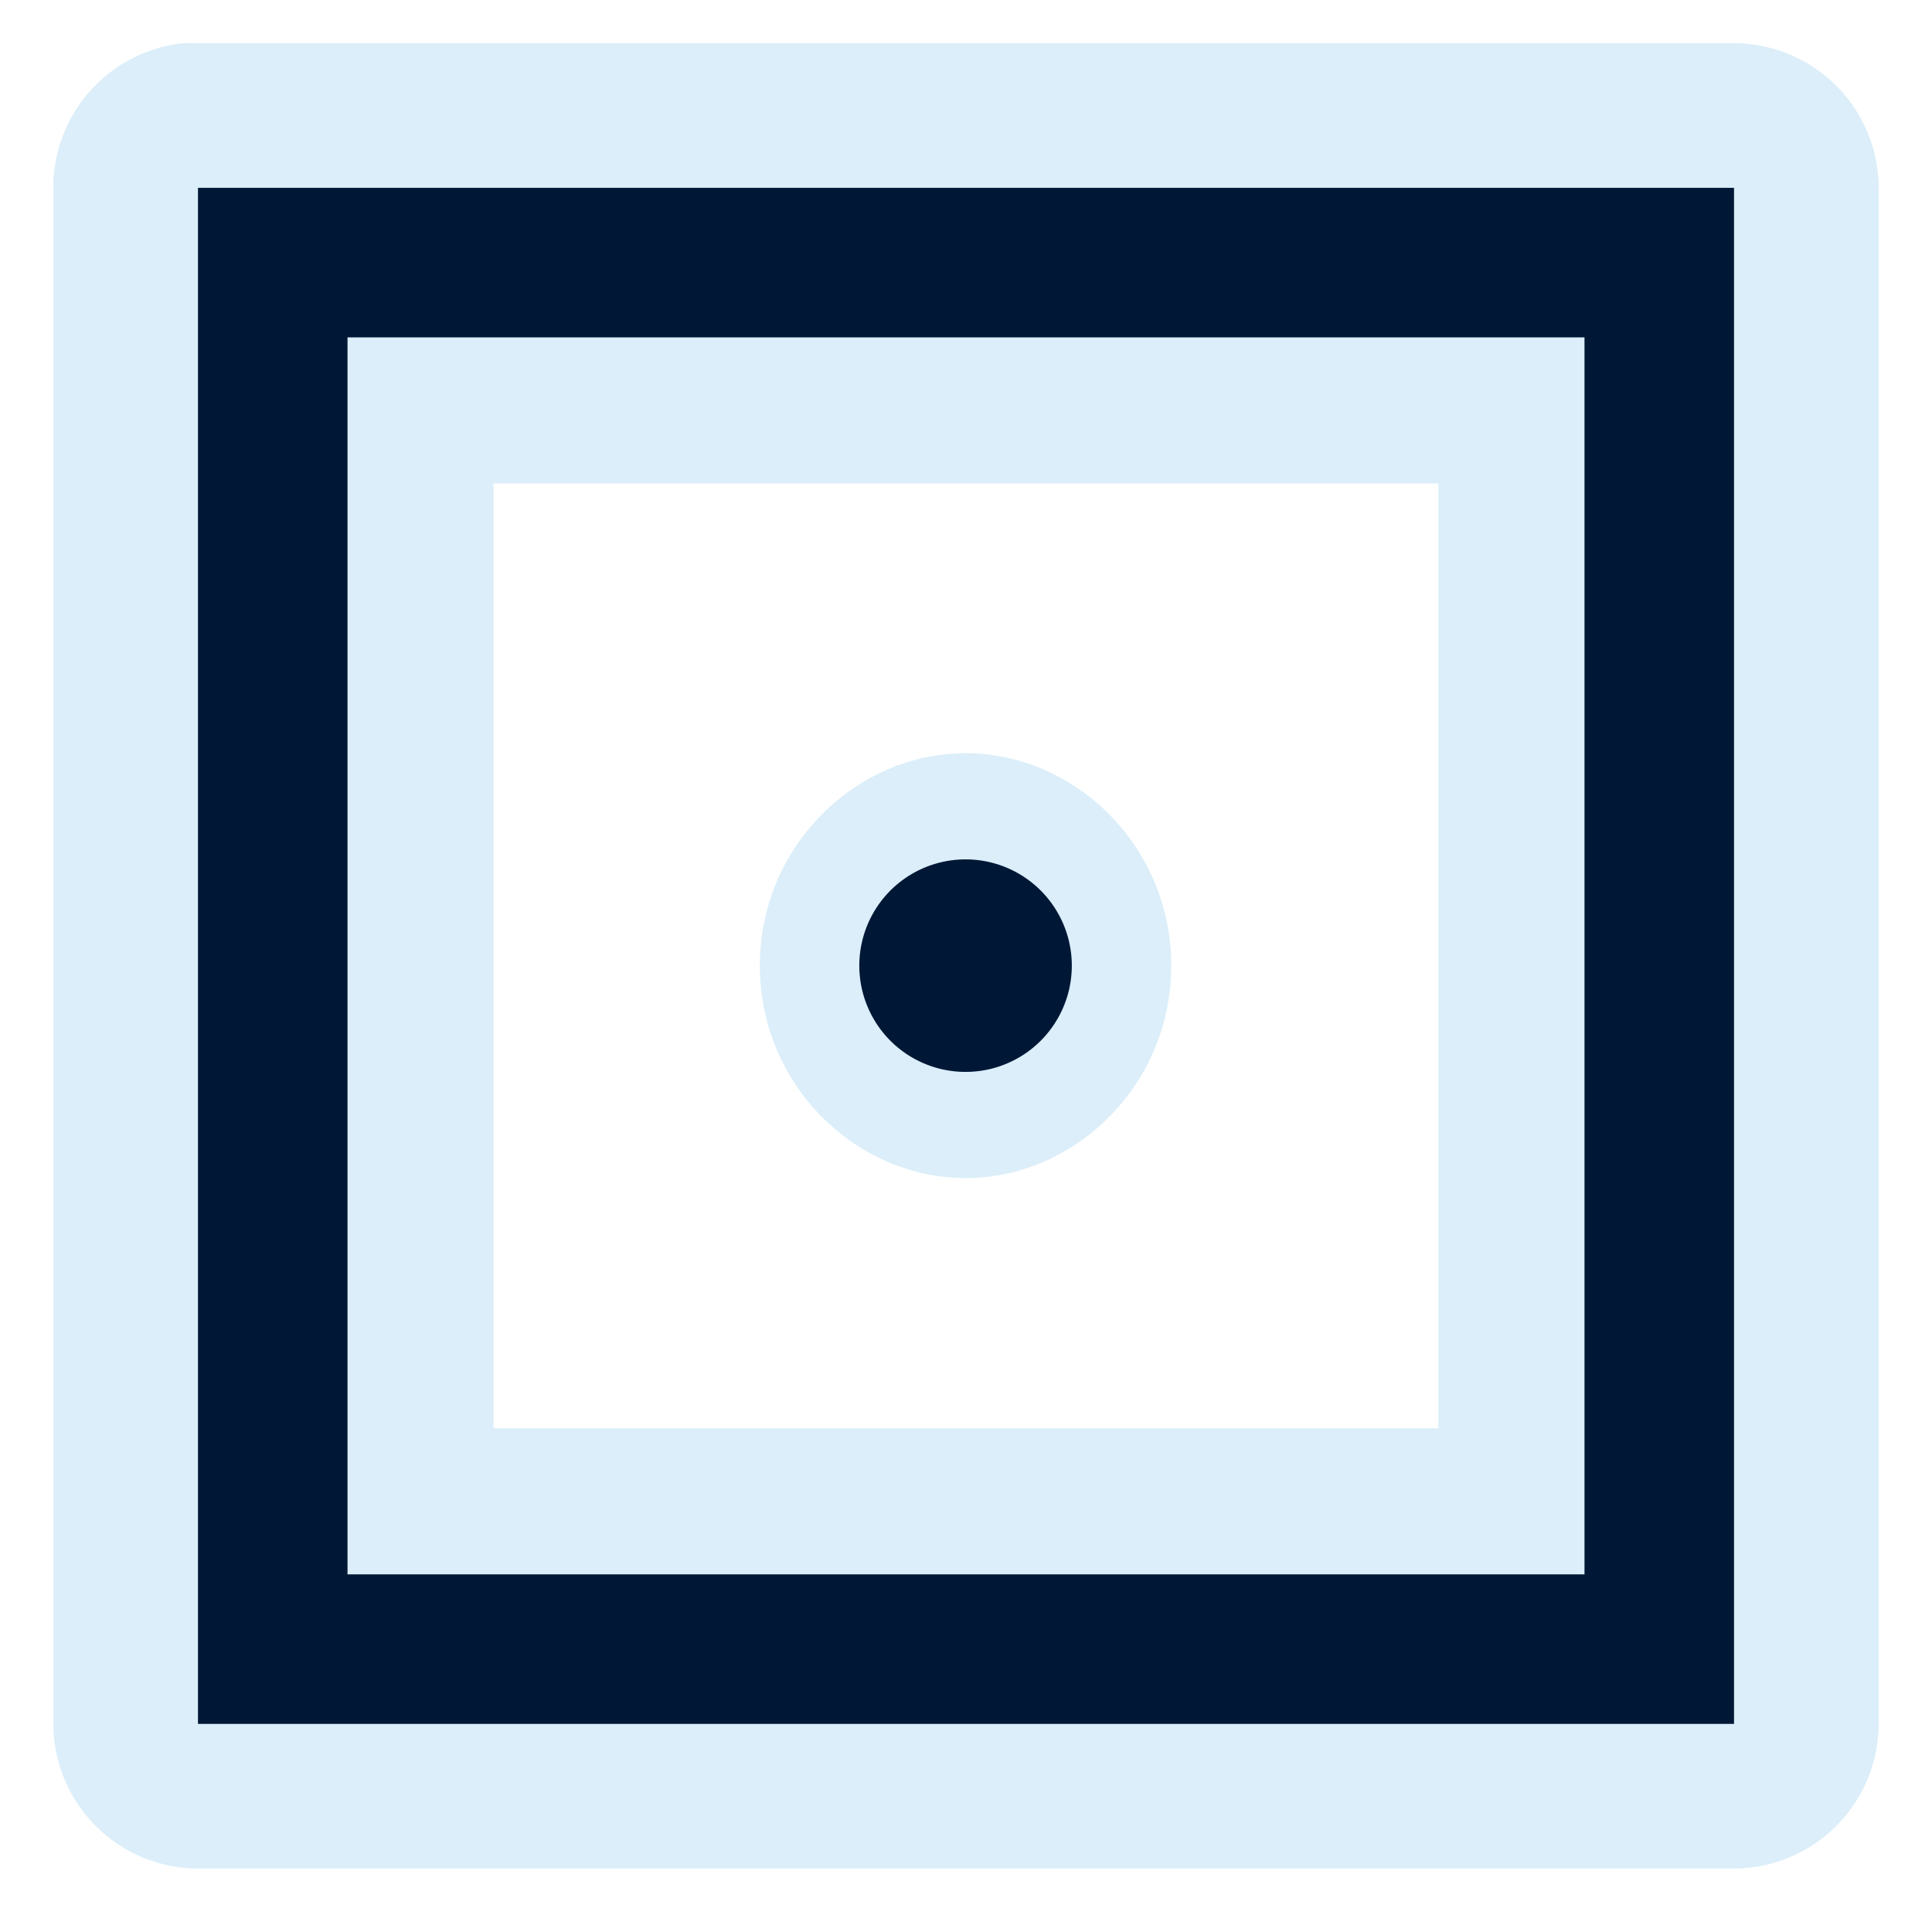 <?xml version="1.0" encoding="UTF-8" standalone="no"?>
<!-- Created with Inkscape (http://www.inkscape.org/) -->

<svg
   xmlns:dc="http://purl.org/dc/elements/1.1/"
   xmlns:cc="http://creativecommons.org/ns#"
   xmlns:rdf="http://www.w3.org/1999/02/22-rdf-syntax-ns#"
   xmlns:svg="http://www.w3.org/2000/svg"
   xmlns="http://www.w3.org/2000/svg"
   xmlns:sodipodi="http://sodipodi.sourceforge.net/DTD/sodipodi-0.dtd"
   xmlns:inkscape="http://www.inkscape.org/namespaces/inkscape"
   version="1.0"
   width="580"
   height="580"
   id="svg2"
   sodipodi:version="0.32"
   inkscape:version="0.48.4 r9939"
   sodipodi:docname="platform_small.svg"
   inkscape:output_extension="org.inkscape.output.svg.inkscape">
  <sodipodi:namedview
     inkscape:window-height="739"
     inkscape:window-width="1332"
     inkscape:pageshadow="2"
     inkscape:pageopacity="0.0"
     guidetolerance="10.0"
     gridtolerance="10.0"
     objecttolerance="10.0"
     borderopacity="1.0"
     bordercolor="#666666"
     pagecolor="#ffffff"
     id="base"
     inkscape:zoom="0.65172414"
     inkscape:cx="224.76427"
     inkscape:cy="311.66975"
     inkscape:window-x="34"
     inkscape:window-y="1024"
     inkscape:current-layer="svg2"
     showgrid="false"
     inkscape:window-maximized="1" />
  <defs
     id="defs4">
    <inkscape:perspective
       sodipodi:type="inkscape:persp3d"
       inkscape:vp_x="0 : 290 : 1"
       inkscape:vp_y="0 : 1000 : 0"
       inkscape:vp_z="580 : 290 : 1"
       inkscape:persp3d-origin="290 : 193.33333 : 1"
       id="perspective10" />
  </defs>
  <path
     sodipodi:type="inkscape:offset"
     inkscape:radius="23.877522"
     inkscape:original="M 293.5 294.65625 C 279.4184 294.65625 268 305.33421 268 318.53125 C 268 331.72829 279.4184 342.4375 293.5 342.4375 C 307.5816 342.4375 318.96875 331.72829 318.96875 318.53125 C 318.96875 305.33421 307.5816 294.65625 293.5 294.65625 z "
     style="opacity:0.426;color:#000000;fill:#acd8f3;fill-opacity:1;fill-rule:nonzero;stroke:#a35151;stroke-width:0;stroke-linecap:round;stroke-linejoin:miter;stroke-miterlimit:4;stroke-opacity:1;stroke-dasharray:none;stroke-dashoffset:0;marker:none;visibility:visible;display:inline;overflow:visible;enable-background:accumulate"
     id="path3869"
     d="m 293.5,270.781 c -26.152,0 -49.375,20.78 -49.375,47.75 0,26.97 23.187,47.781 49.375,47.781 26.188,0 49.344,-20.849 49.344,-47.781 0,-26.932 -23.191,-47.75 -49.344,-47.75 z"
     transform="matrix(1.251,0,0,1.335,-77.285,-135.367)" />
  <path
     transform="matrix(15.436,0,0,15.436,-95.899,-98.941)"
     sodipodi:type="inkscape:offset"
     inkscape:radius="2.8206625"
     inkscape:original="M 10.0625 10.0625 L 10.0625 11.53125 L 10.0625 38.46875 L 10.0625 39.9375 L 11.53125 39.9375 L 38.46875 39.9375 L 39.9375 39.9375 L 39.9375 38.46875 L 39.9375 11.53125 L 39.9375 10.0625 L 38.46875 10.0625 L 11.53125 10.0625 L 10.0625 10.0625 z M 13 13 L 37 13 L 37 37 L 13 37 L 13 13 z "
     style="font-size:medium;font-style:normal;font-variant:normal;font-weight:normal;font-stretch:normal;text-indent:0;text-align:start;text-decoration:none;line-height:normal;letter-spacing:normal;word-spacing:normal;text-transform:none;direction:ltr;block-progression:tb;writing-mode:lr-tb;text-anchor:start;baseline-shift:baseline;opacity:0.426;color:#000000;fill:#acd8f3;fill-opacity:1;fill-rule:nonzero;stroke:#a35151;stroke-width:0;stroke-linecap:round;stroke-linejoin:miter;stroke-miterlimit:4;stroke-opacity:1;stroke-dasharray:none;stroke-dashoffset:0;marker:none;visibility:visible;display:inline;overflow:visible;enable-background:accumulate;font-family:Sans;-inkscape-font-specification:Sans"
     id="path3829"
     d="M 9.781,7.25 A 2.821,2.821 0 0 0 7.25,10.062 l 0,1.469 0,26.938 0,1.469 a 2.821,2.821 0 0 0 2.812,2.812 l 1.469,0 26.938,0 1.469,0 A 2.821,2.821 0 0 0 42.75,39.938 l 0,-1.469 0,-26.938 0,-1.469 A 2.821,2.821 0 0 0 39.938,7.25 l -1.469,0 -26.938,0 -1.469,0 a 2.821,2.821 0 0 0 -0.281,0 z m 6.031,8.562 18.375,0 0,18.375 -18.375,0 0,-18.375 z" />
  <rect
     style="color:#000000;fill:none;stroke:#001836;stroke-width:44.888;stroke-linecap:butt;stroke-linejoin:miter;stroke-miterlimit:10;stroke-opacity:1;stroke-dasharray:none;stroke-dashoffset:0;marker:none;visibility:visible;display:inline;overflow:visible;enable-background:new"
     id="rect3802"
     width="416.245"
     height="416.245"
     x="81.878"
     y="78.836" />
  <path
     sodipodi:type="arc"
     style="color:#000000;fill:#001836;fill-opacity:1;fill-rule:nonzero;stroke:none;stroke-width:1.01;marker:none;visibility:visible;display:inline;overflow:visible;enable-background:new"
     id="path3064"
     sodipodi:cx="293.48672"
     sodipodi:cy="318.54596"
     sodipodi:rx="25.496998"
     sodipodi:ry="23.89535"
     d="m 318.984,318.546 a 25.497,23.895 0 1 1 -50.994,0 25.497,23.895 0 1 1 50.994,0 z"
     transform="matrix(1.251,0,0,1.335,-77.285,-135.367)" />
</svg>
